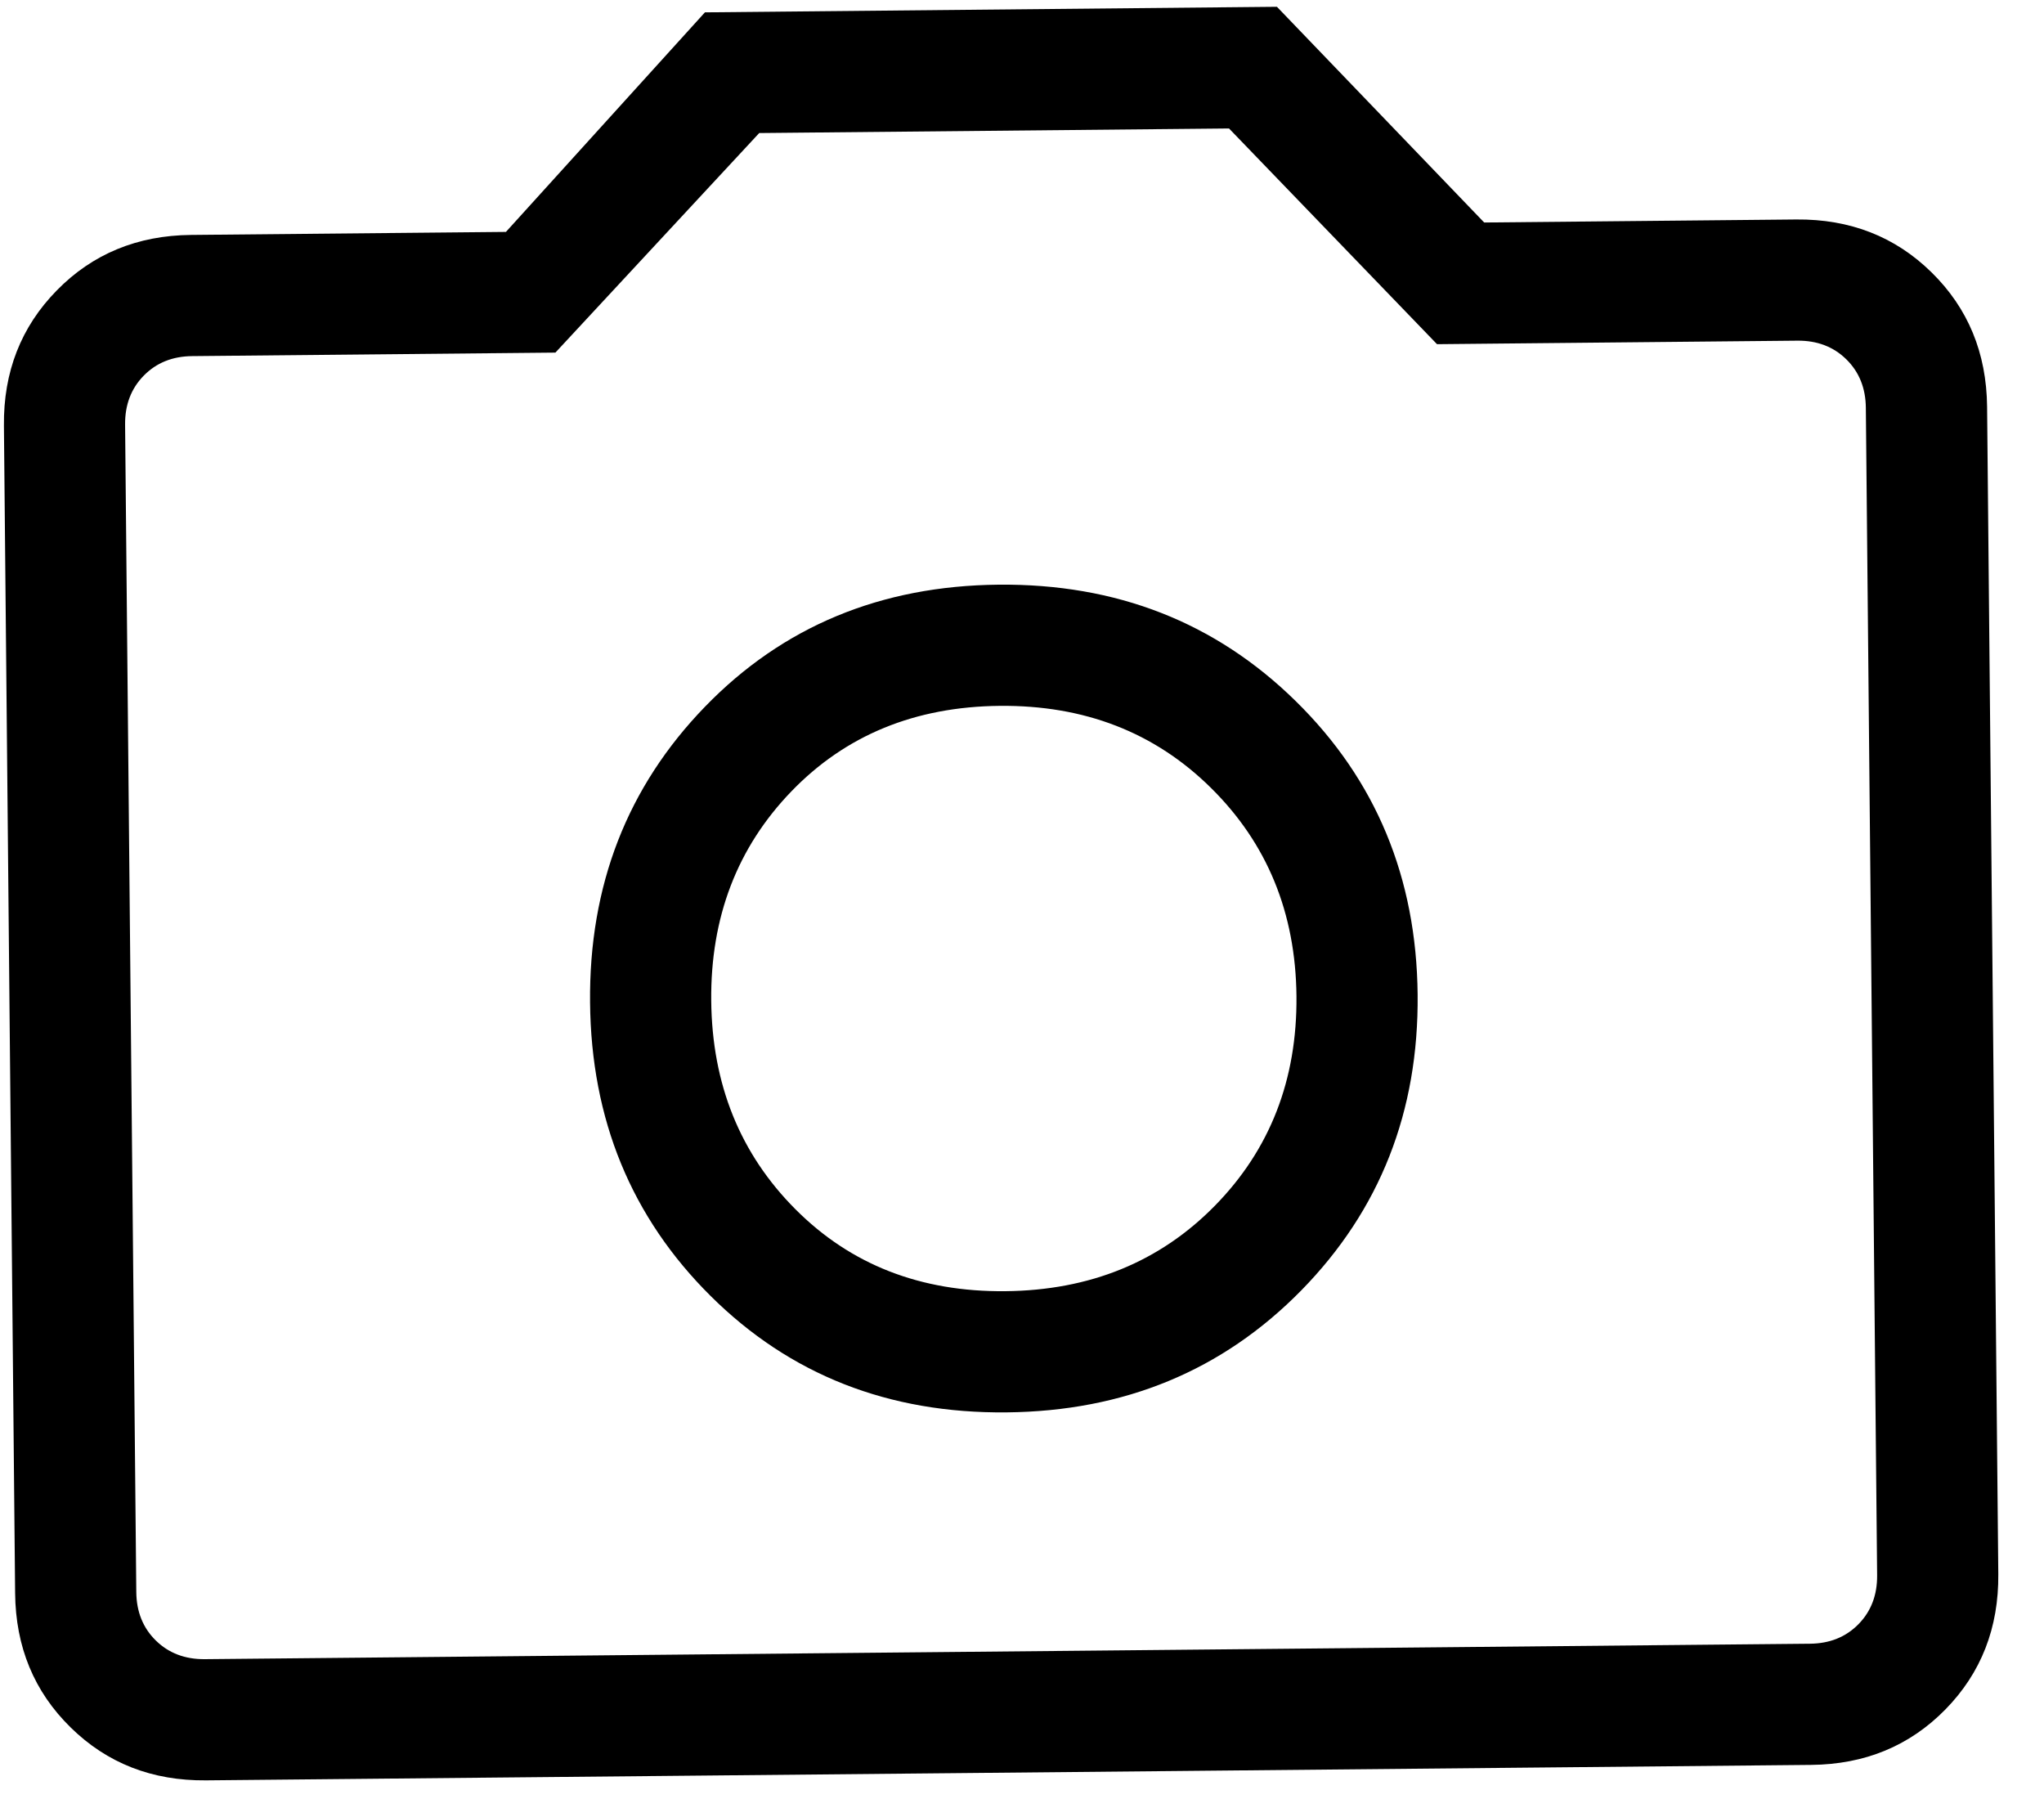 <svg width="25" height="22" viewBox="0 0 25 22" fill="none" xmlns="http://www.w3.org/2000/svg">
<path d="M12.31 17.272C13.751 17.258 14.953 16.761 15.916 15.78C16.878 14.799 17.353 13.593 17.339 12.162C17.325 10.732 16.828 9.535 15.847 8.573C14.866 7.61 13.654 7.136 12.212 7.15C10.771 7.164 9.574 7.661 8.623 8.642C7.672 9.623 7.203 10.829 7.217 12.259C7.23 13.69 7.722 14.886 8.692 15.849C9.662 16.812 10.868 17.286 12.31 17.272ZM12.295 15.79C11.26 15.8 10.404 15.466 9.728 14.787C9.052 14.109 8.709 13.259 8.699 12.239C8.689 11.219 9.016 10.365 9.679 9.678C10.342 8.991 11.191 8.642 12.227 8.632C13.262 8.622 14.124 8.956 14.811 9.635C15.498 10.313 15.847 11.162 15.857 12.183C15.866 13.203 15.534 14.057 14.86 14.744C14.186 15.431 13.331 15.78 12.295 15.79ZM2.519 21.772C1.861 21.778 1.31 21.563 0.864 21.125C0.417 20.687 0.191 20.14 0.185 19.483L0.048 5.206C0.041 4.549 0.257 3.997 0.695 3.551C1.132 3.105 1.68 2.879 2.337 2.873L6.188 2.836L8.622 0.151L15.618 0.083L18.153 2.721L21.97 2.684C22.627 2.678 23.179 2.893 23.625 3.331C24.071 3.769 24.297 4.316 24.304 4.973L24.441 19.25C24.447 19.907 24.231 20.459 23.794 20.905C23.356 21.351 22.809 21.577 22.151 21.583L2.519 21.772ZM22.137 20.101C22.379 20.099 22.577 20.019 22.731 19.862C22.885 19.705 22.961 19.506 22.959 19.264L22.821 4.988C22.819 4.746 22.739 4.548 22.582 4.394C22.425 4.24 22.226 4.164 21.984 4.166L17.576 4.209L15.032 1.571L9.286 1.627L6.793 4.312L2.351 4.355C2.109 4.357 1.912 4.437 1.758 4.594C1.604 4.751 1.528 4.95 1.53 5.192L1.667 19.468C1.669 19.71 1.749 19.908 1.906 20.062C2.063 20.216 2.263 20.292 2.504 20.29L22.137 20.101Z" fill="black"/>
</svg>

